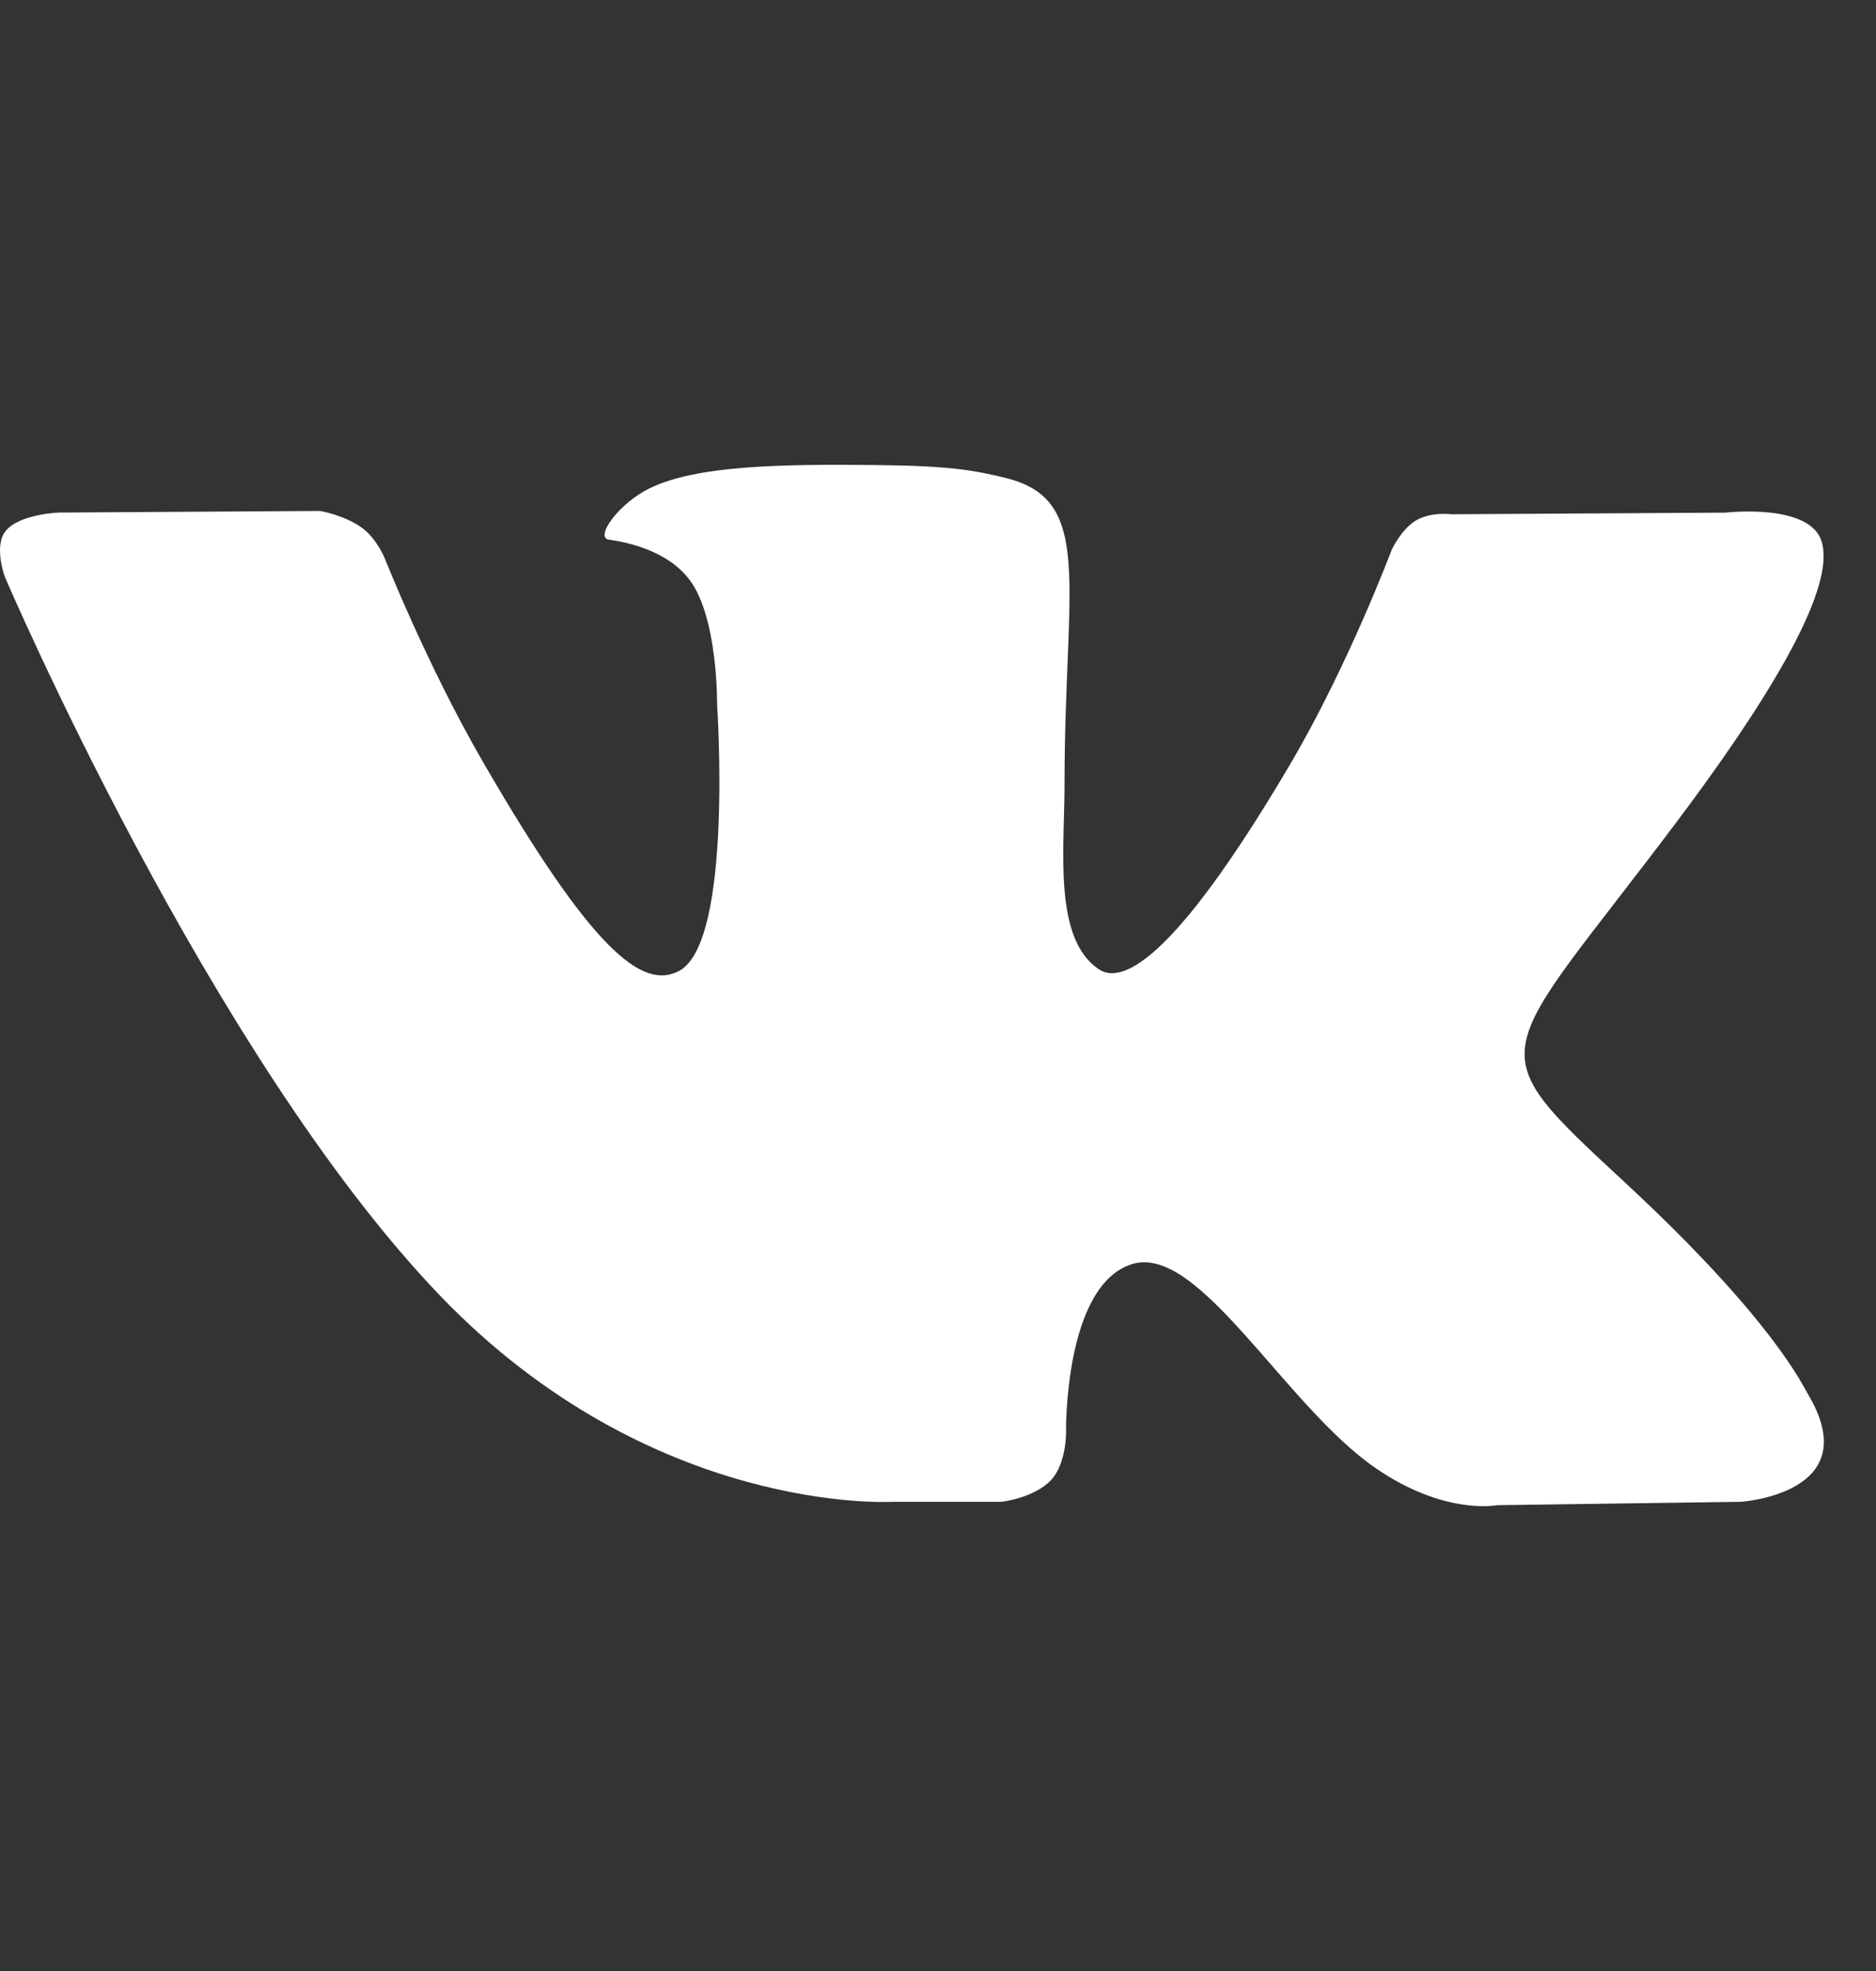 <svg width="20" height="21" viewBox="0 0 20 21" fill="none" xmlns="http://www.w3.org/2000/svg">
<rect x="0" y="0" width="20" height="21" fill="#333333" stroke="none"/>
<g clip-path="url(#clip0_110_640)">
<path d="M19.271 14.848C19.219 14.761 18.896 14.058 17.34 12.614C15.711 11.103 15.93 11.348 17.892 8.734C19.086 7.142 19.564 6.169 19.415 5.754C19.272 5.358 18.394 5.462 18.394 5.462L15.472 5.479C15.472 5.479 15.256 5.45 15.094 5.546C14.937 5.641 14.836 5.86 14.836 5.86C14.836 5.86 14.373 7.092 13.756 8.14C12.454 10.35 11.933 10.467 11.72 10.33C11.225 10.01 11.349 9.044 11.349 8.358C11.349 6.216 11.674 5.322 10.716 5.091C10.398 5.015 10.164 4.964 9.351 4.955C8.309 4.944 7.425 4.959 6.925 5.203C6.592 5.366 6.336 5.729 6.493 5.75C6.686 5.776 7.124 5.868 7.356 6.184C7.656 6.591 7.645 7.508 7.645 7.508C7.645 7.508 7.818 10.03 7.243 10.343C6.848 10.558 6.307 10.119 5.146 8.113C4.552 7.086 4.102 5.949 4.102 5.949C4.102 5.949 4.016 5.738 3.861 5.625C3.674 5.488 3.412 5.444 3.412 5.444L0.633 5.461C0.633 5.461 0.217 5.473 0.063 5.654C-0.073 5.816 0.053 6.149 0.053 6.149C0.053 6.149 2.228 11.238 4.69 13.803C6.95 16.155 9.514 16.001 9.514 16.001H10.676C10.676 16.001 11.027 15.962 11.206 15.768C11.371 15.591 11.365 15.258 11.365 15.258C11.365 15.258 11.342 13.699 12.066 13.469C12.78 13.243 13.696 14.976 14.667 15.643C15.401 16.148 15.959 16.037 15.959 16.037L18.556 16.001C18.556 16.001 19.915 15.917 19.271 14.848Z" fill="white"/>
</g>
<defs>
<clipPath id="clip0_110_640">
<rect width="19.444" height="19.444" fill="white" transform="translate(0 0.778)"/>
</clipPath>
</defs>
</svg>
